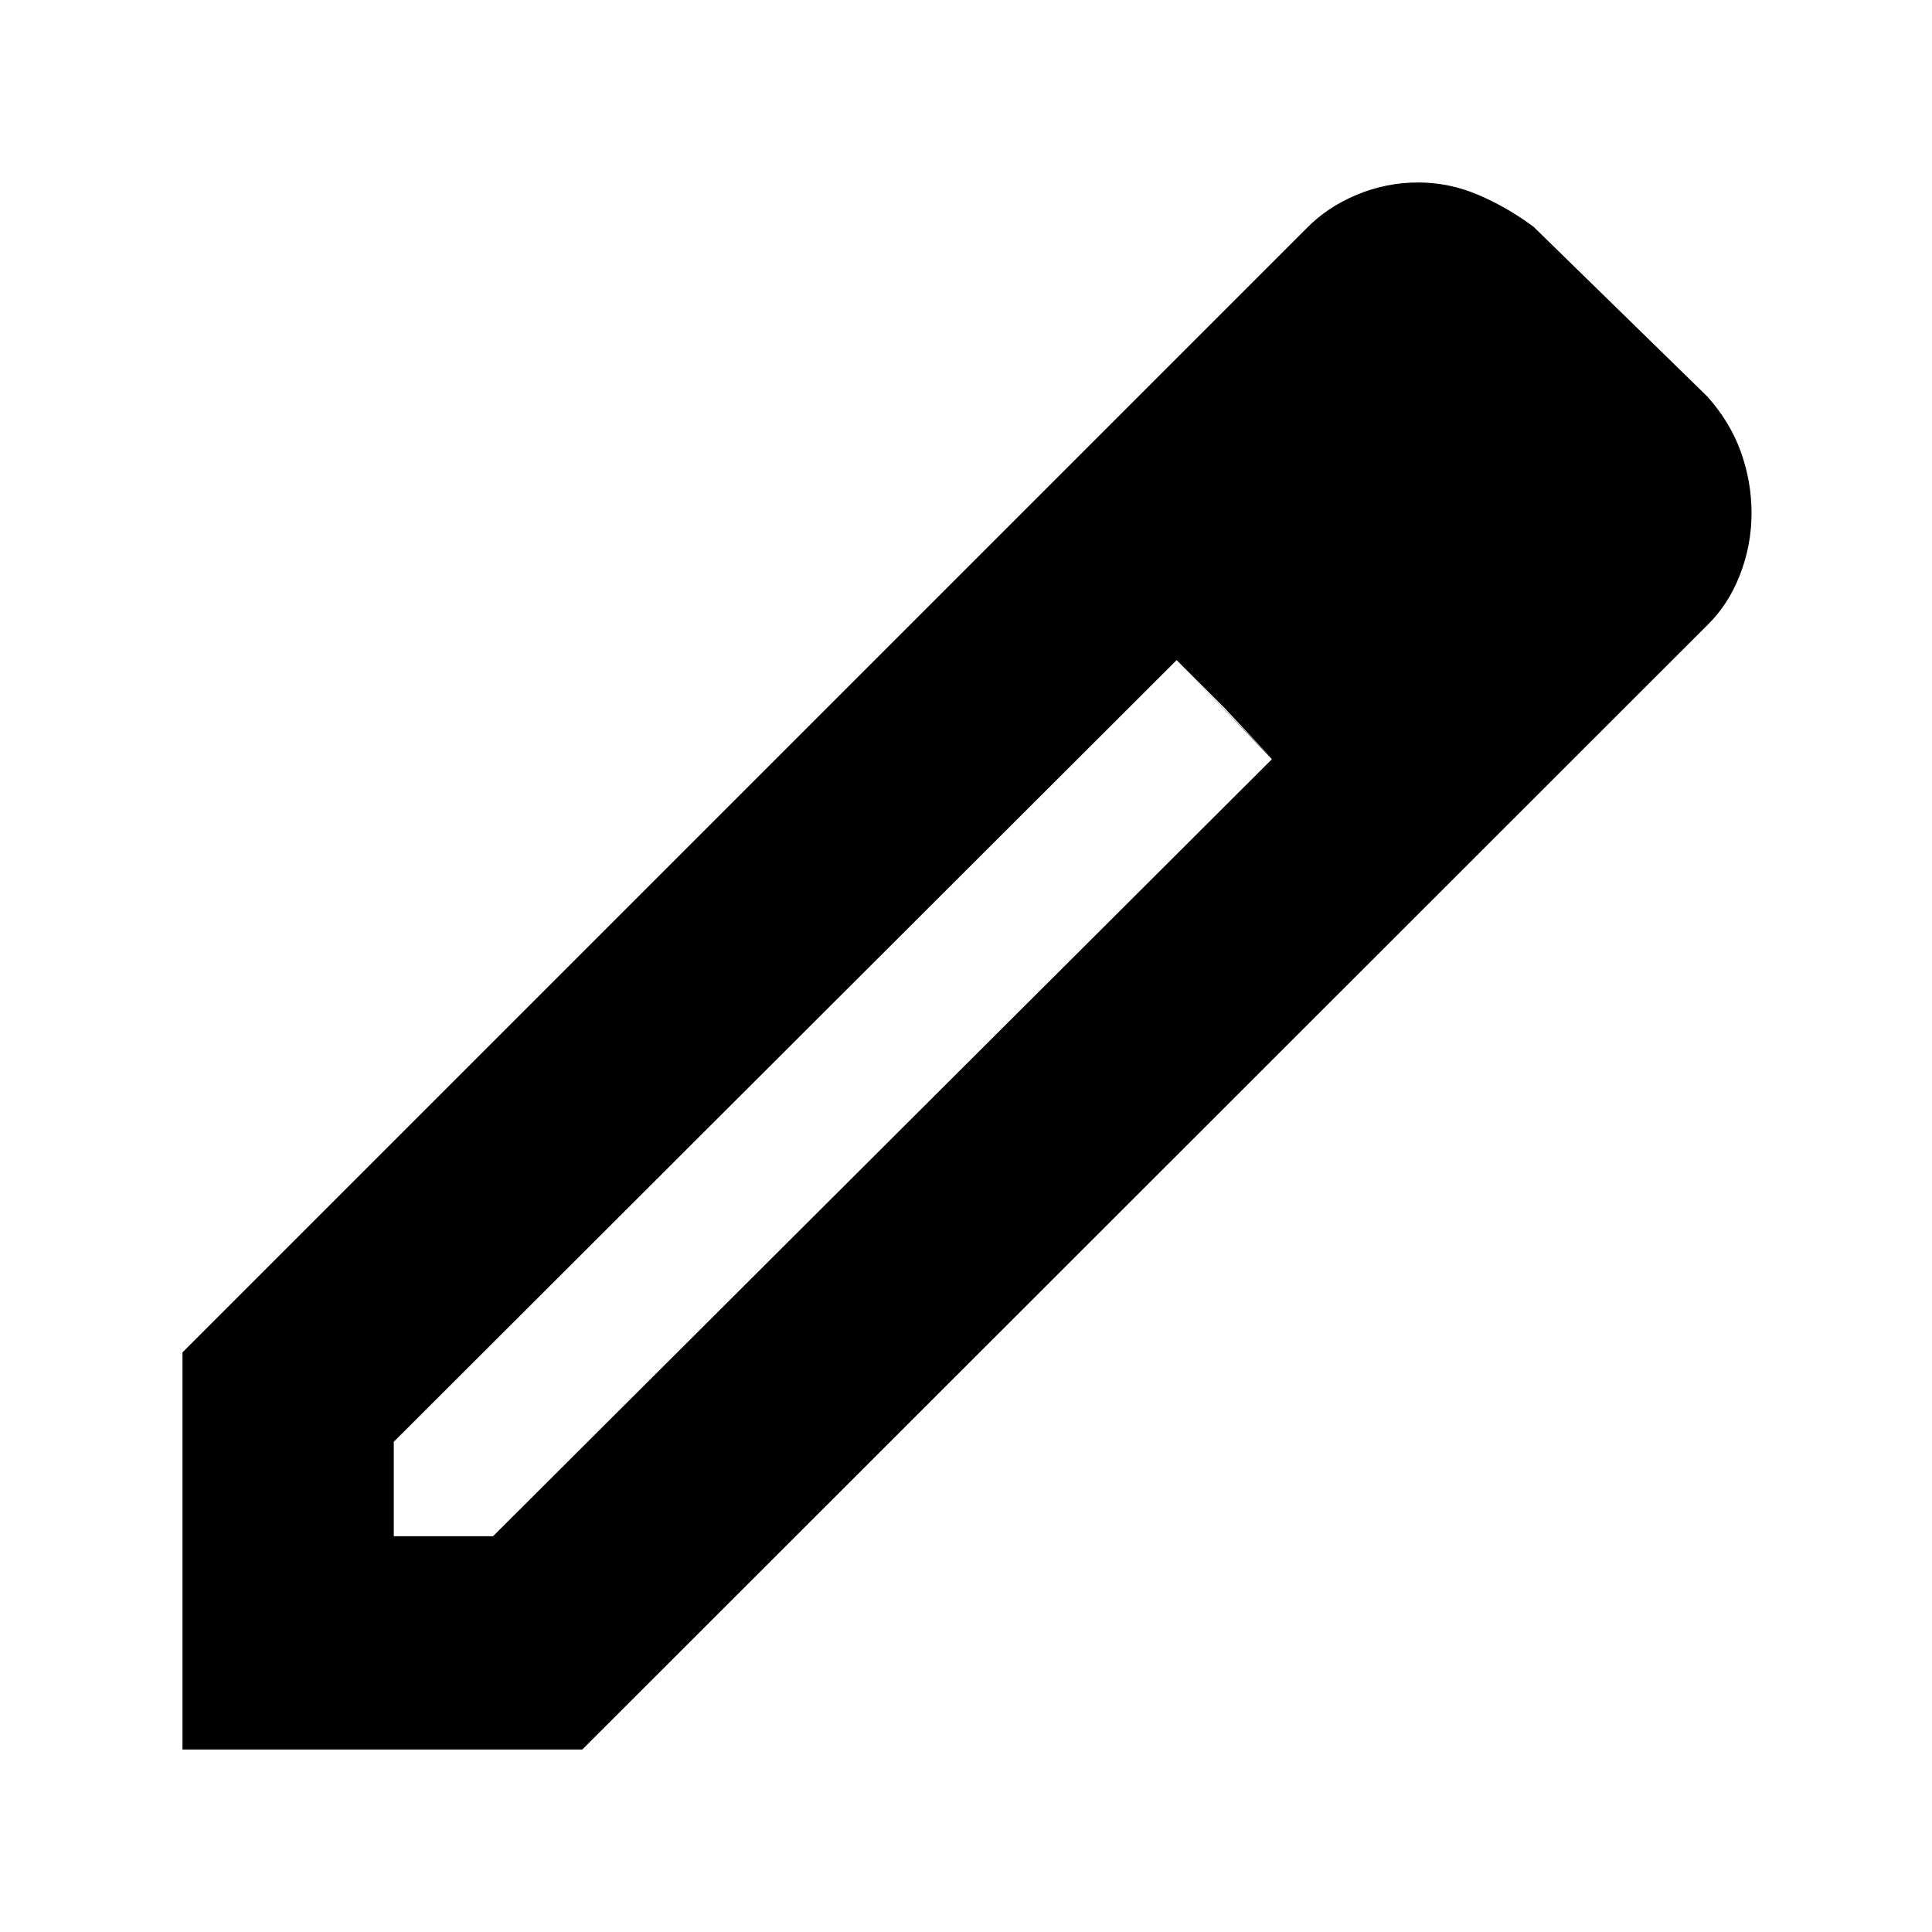 <svg xmlns="http://www.w3.org/2000/svg" height="40" viewBox="0 -960 960 960" width="40"><path d="M195.67-196.67H245l387-386.07L584.67-632l-389 388.4v46.93Zm-105 106V-288L649-846.33q10.33-10.67 25.04-16.84 14.7-6.16 30.63-6.16 15.4 0 29.87 6.16Q749-857 762-847.33L848.33-763q11.34 12.67 16.67 27.48 5.33 14.82 5.33 30.47 0 16.05-5.83 30.88-5.83 14.84-16.28 24.95L289.33-90.67H90.67Zm664-615-47.34-48 47.34 48Zm-146 97.67-24-24L632-583l-23.33-25Z"/></svg>